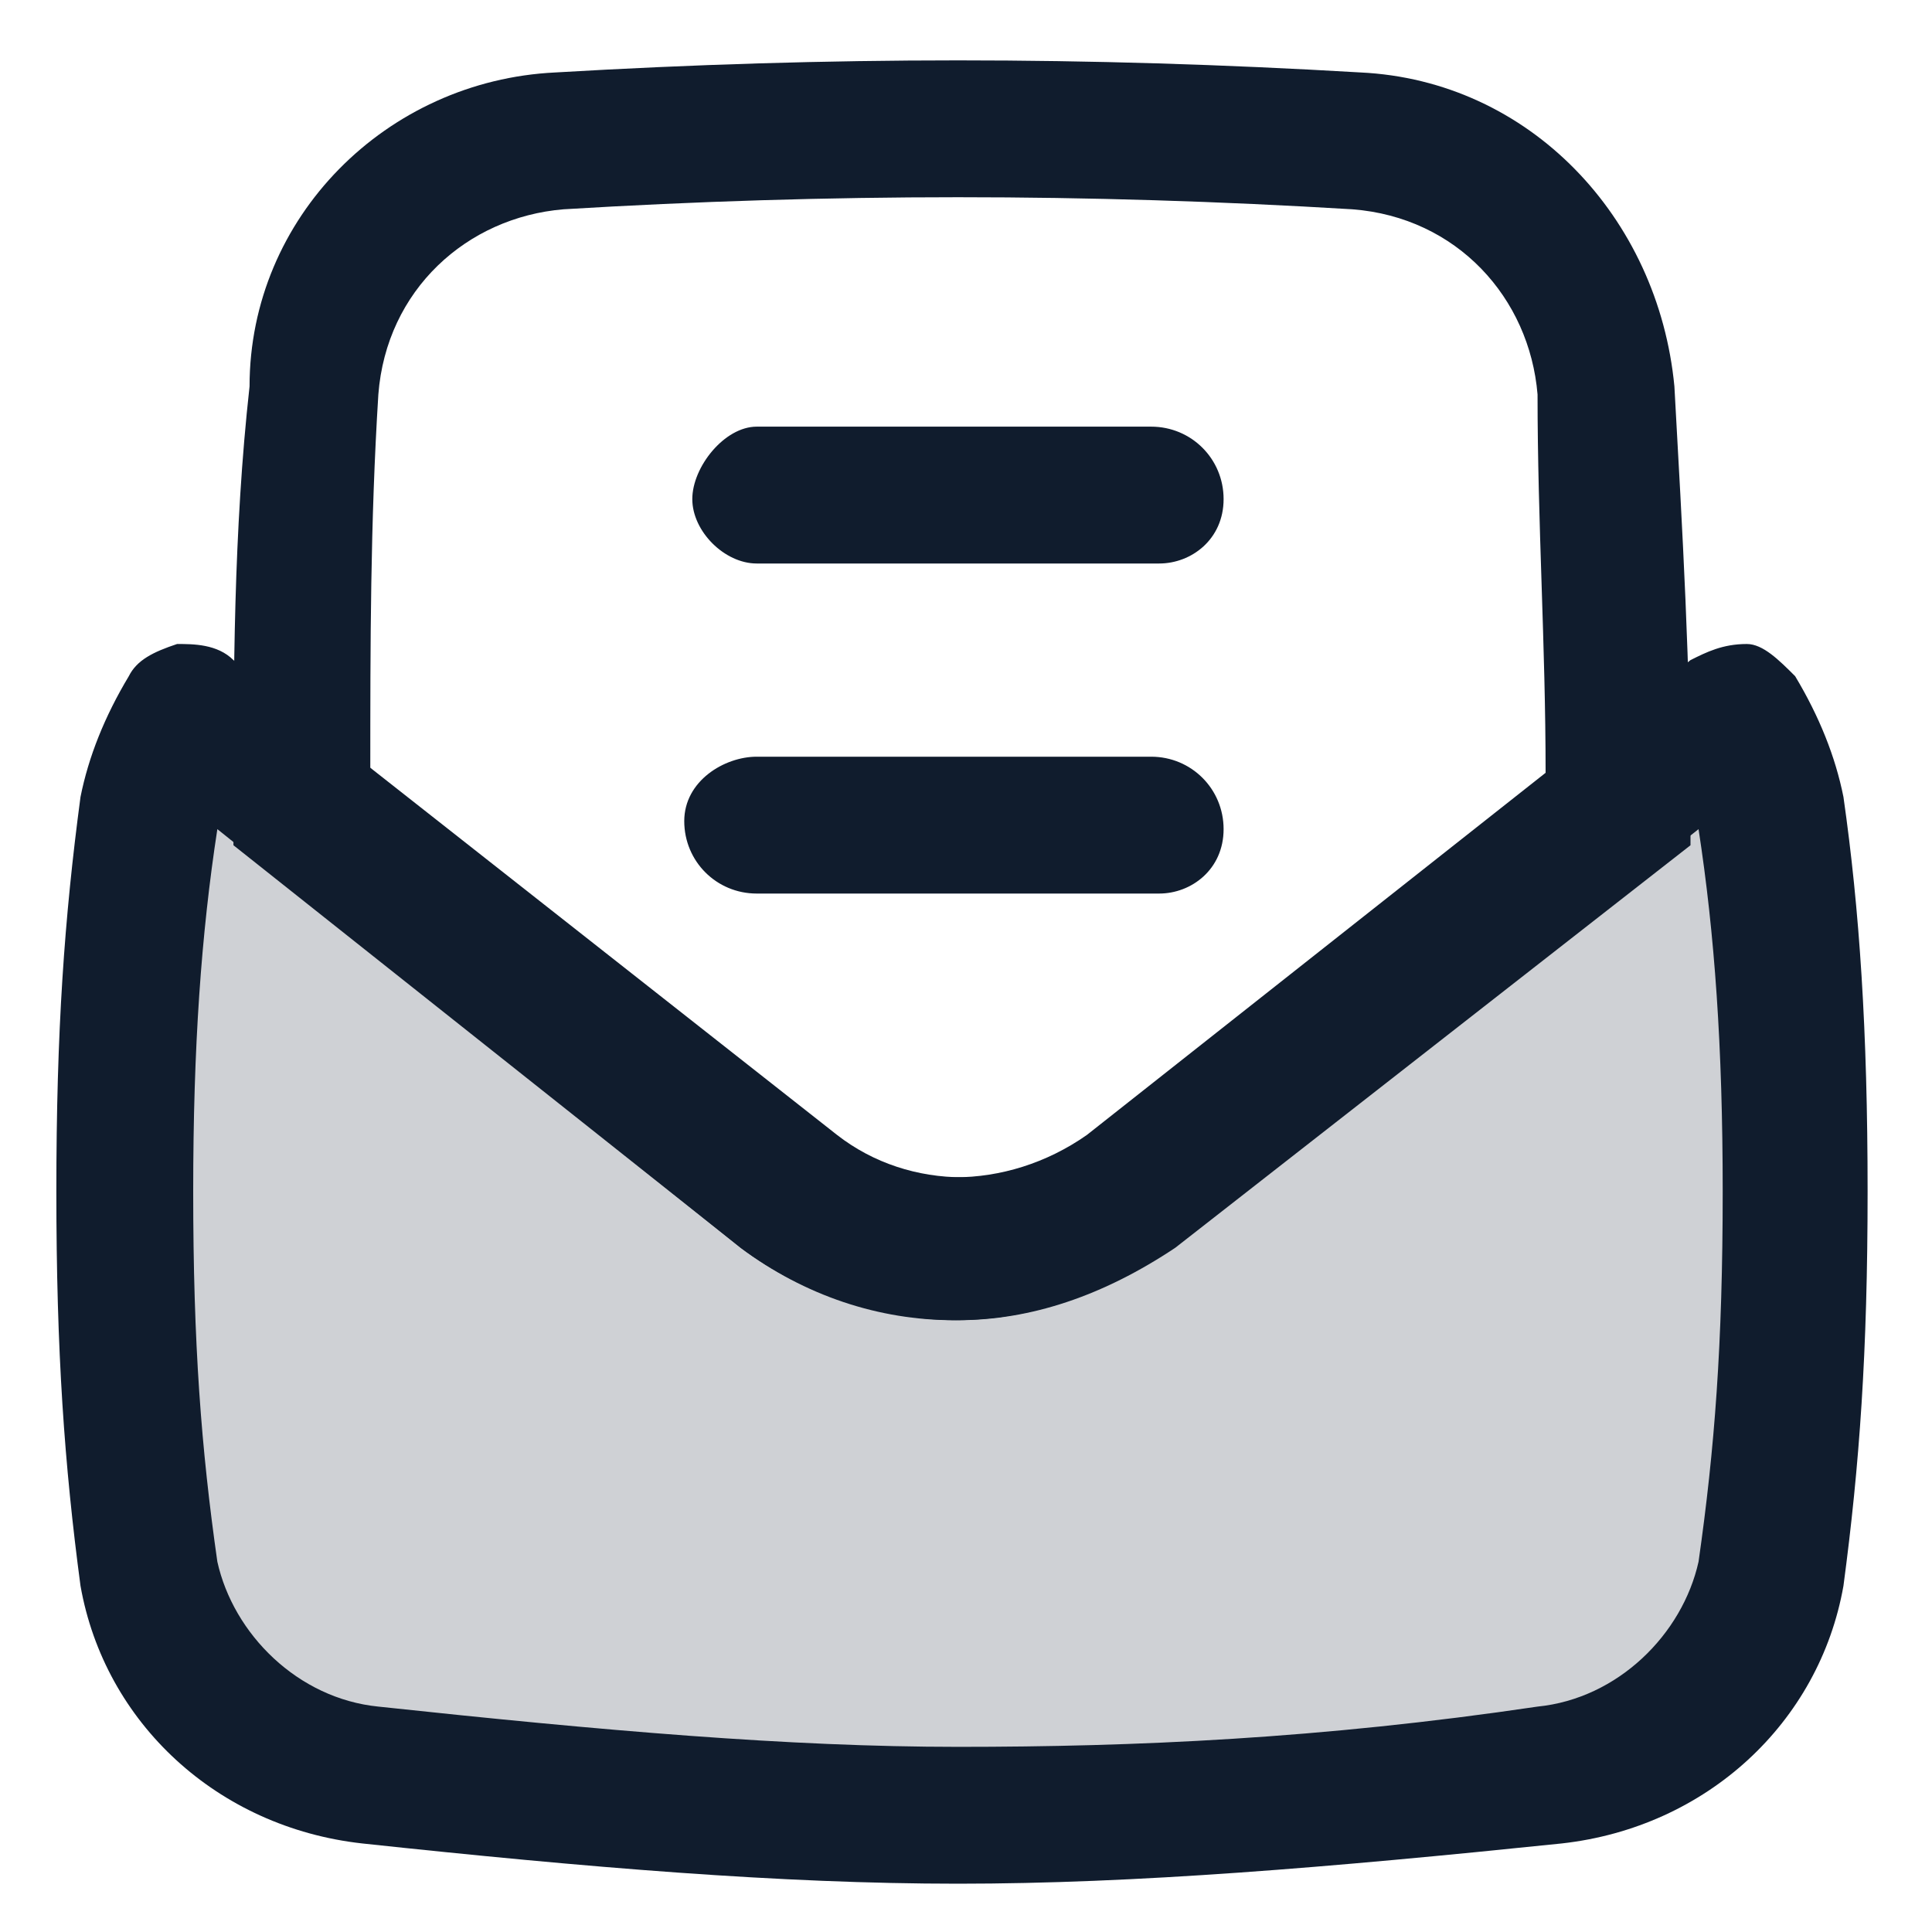 <svg width="24" height="24" viewBox="0 0 24 24" fill="none" xmlns="http://www.w3.org/2000/svg">
<path opacity="0.2" d="M2.3 8.9L9.8 14.8C11 15.8 12.8 15.8 14 14.8L21.5 8.9C21.7 9.2 21.9 9.6 22 10.1C22.2 11.5 22.3 12.9 22.3 14.8C22.3 16.8 22.2 18.2 22 19.5C21.8 20.9 20.6 21.9 19.3 22C16.9 22.3 14.5 22.5 12 22.5C9.5 22.5 7 22.3 4.7 22C3.3 21.8 2.2 20.8 2 19.5C1.8 18.1 1.7 16.7 1.7 14.8C1.7 12.8 1.8 11.4 2 10.1C1.9 9.6 2.1 9.2 2.3 8.9Z" fill="#101C2D"/>
<path d="M11.9 16.4C11 16.4 10 16.1 9.2 15.5L2.9 10.5V10.1C2.9 8.4 2.9 6.6 3.1 4.8C3.1 2.7 4.8 1 6.9 0.9C10.3 0.7 13.5 0.7 16.9 0.9C19 1 20.6 2.7 20.8 4.8C20.9 6.6 21 8.3 21 10.1V10.5L14.6 15.5C13.7 16.1 12.8 16.4 11.9 16.4ZM4.6 9.6L10.3 14.1C11.2 14.8 12.5 14.8 13.5 14.1L19.2 9.6C19.2 8 19.1 6.5 19.1 4.9C19 3.7 18.1 2.7 16.8 2.6C13.5 2.4 10.3 2.4 7 2.6C5.8 2.7 4.8 3.6 4.7 4.9C4.6 6.5 4.6 8 4.6 9.6Z" fill="#101C2D"/>
<path d="M14.4 11.1H9.4C8.9 11.1 8.5 10.7 8.5 10.2C8.5 9.7 9 9.4 9.4 9.4H14.3C14.8 9.4 15.2 9.8 15.2 10.3C15.2 10.8 14.8 11.1 14.4 11.1Z" fill="#101C2D"/>
<path d="M14.4 7H9.4C9 7 8.6 6.6 8.6 6.2C8.6 5.8 9 5.3 9.4 5.3H14.3C14.8 5.3 15.2 5.7 15.2 6.2C15.2 6.7 14.8 7 14.4 7Z" fill="#101C2D"/>
<path d="M11.9 23.4C9.7 23.4 7.3 23.2 4.5 22.9C2.7 22.7 1.3 21.4 1 19.7C0.8 18.2 0.7 16.8 0.7 14.8C0.7 12.8 0.8 11.4 1 9.9C1.1 9.4 1.3 8.9 1.6 8.4C1.7 8.2 1.9 8.1 2.2 8C2.4 8 2.7 8 2.9 8.2L10.4 14.1C11.3 14.8 12.6 14.8 13.6 14.1L21 8.2C21.2 8.1 21.4 8 21.7 8C21.9 8 22.1 8.2 22.3 8.4C22.6 8.9 22.8 9.4 22.9 9.9C23.1 11.3 23.2 12.8 23.2 14.8C23.2 16.8 23.1 18.2 22.9 19.7C22.6 21.4 21.2 22.7 19.4 22.9C16.5 23.2 14.1 23.4 11.9 23.4ZM2.7 10.3C2.5 11.6 2.4 13 2.4 14.8C2.4 16.7 2.5 18 2.7 19.4C2.9 20.3 3.7 21.1 4.7 21.2C7.5 21.5 9.8 21.7 11.9 21.7C14.1 21.7 16.4 21.6 19.1 21.2C20.1 21.1 20.9 20.3 21.1 19.4C21.3 18 21.4 16.7 21.4 14.8C21.4 13 21.3 11.6 21.1 10.3L14.5 15.5C12.9 16.7 10.8 16.7 9.2 15.5L2.7 10.3Z" fill="#101C2D"/>
</svg>
